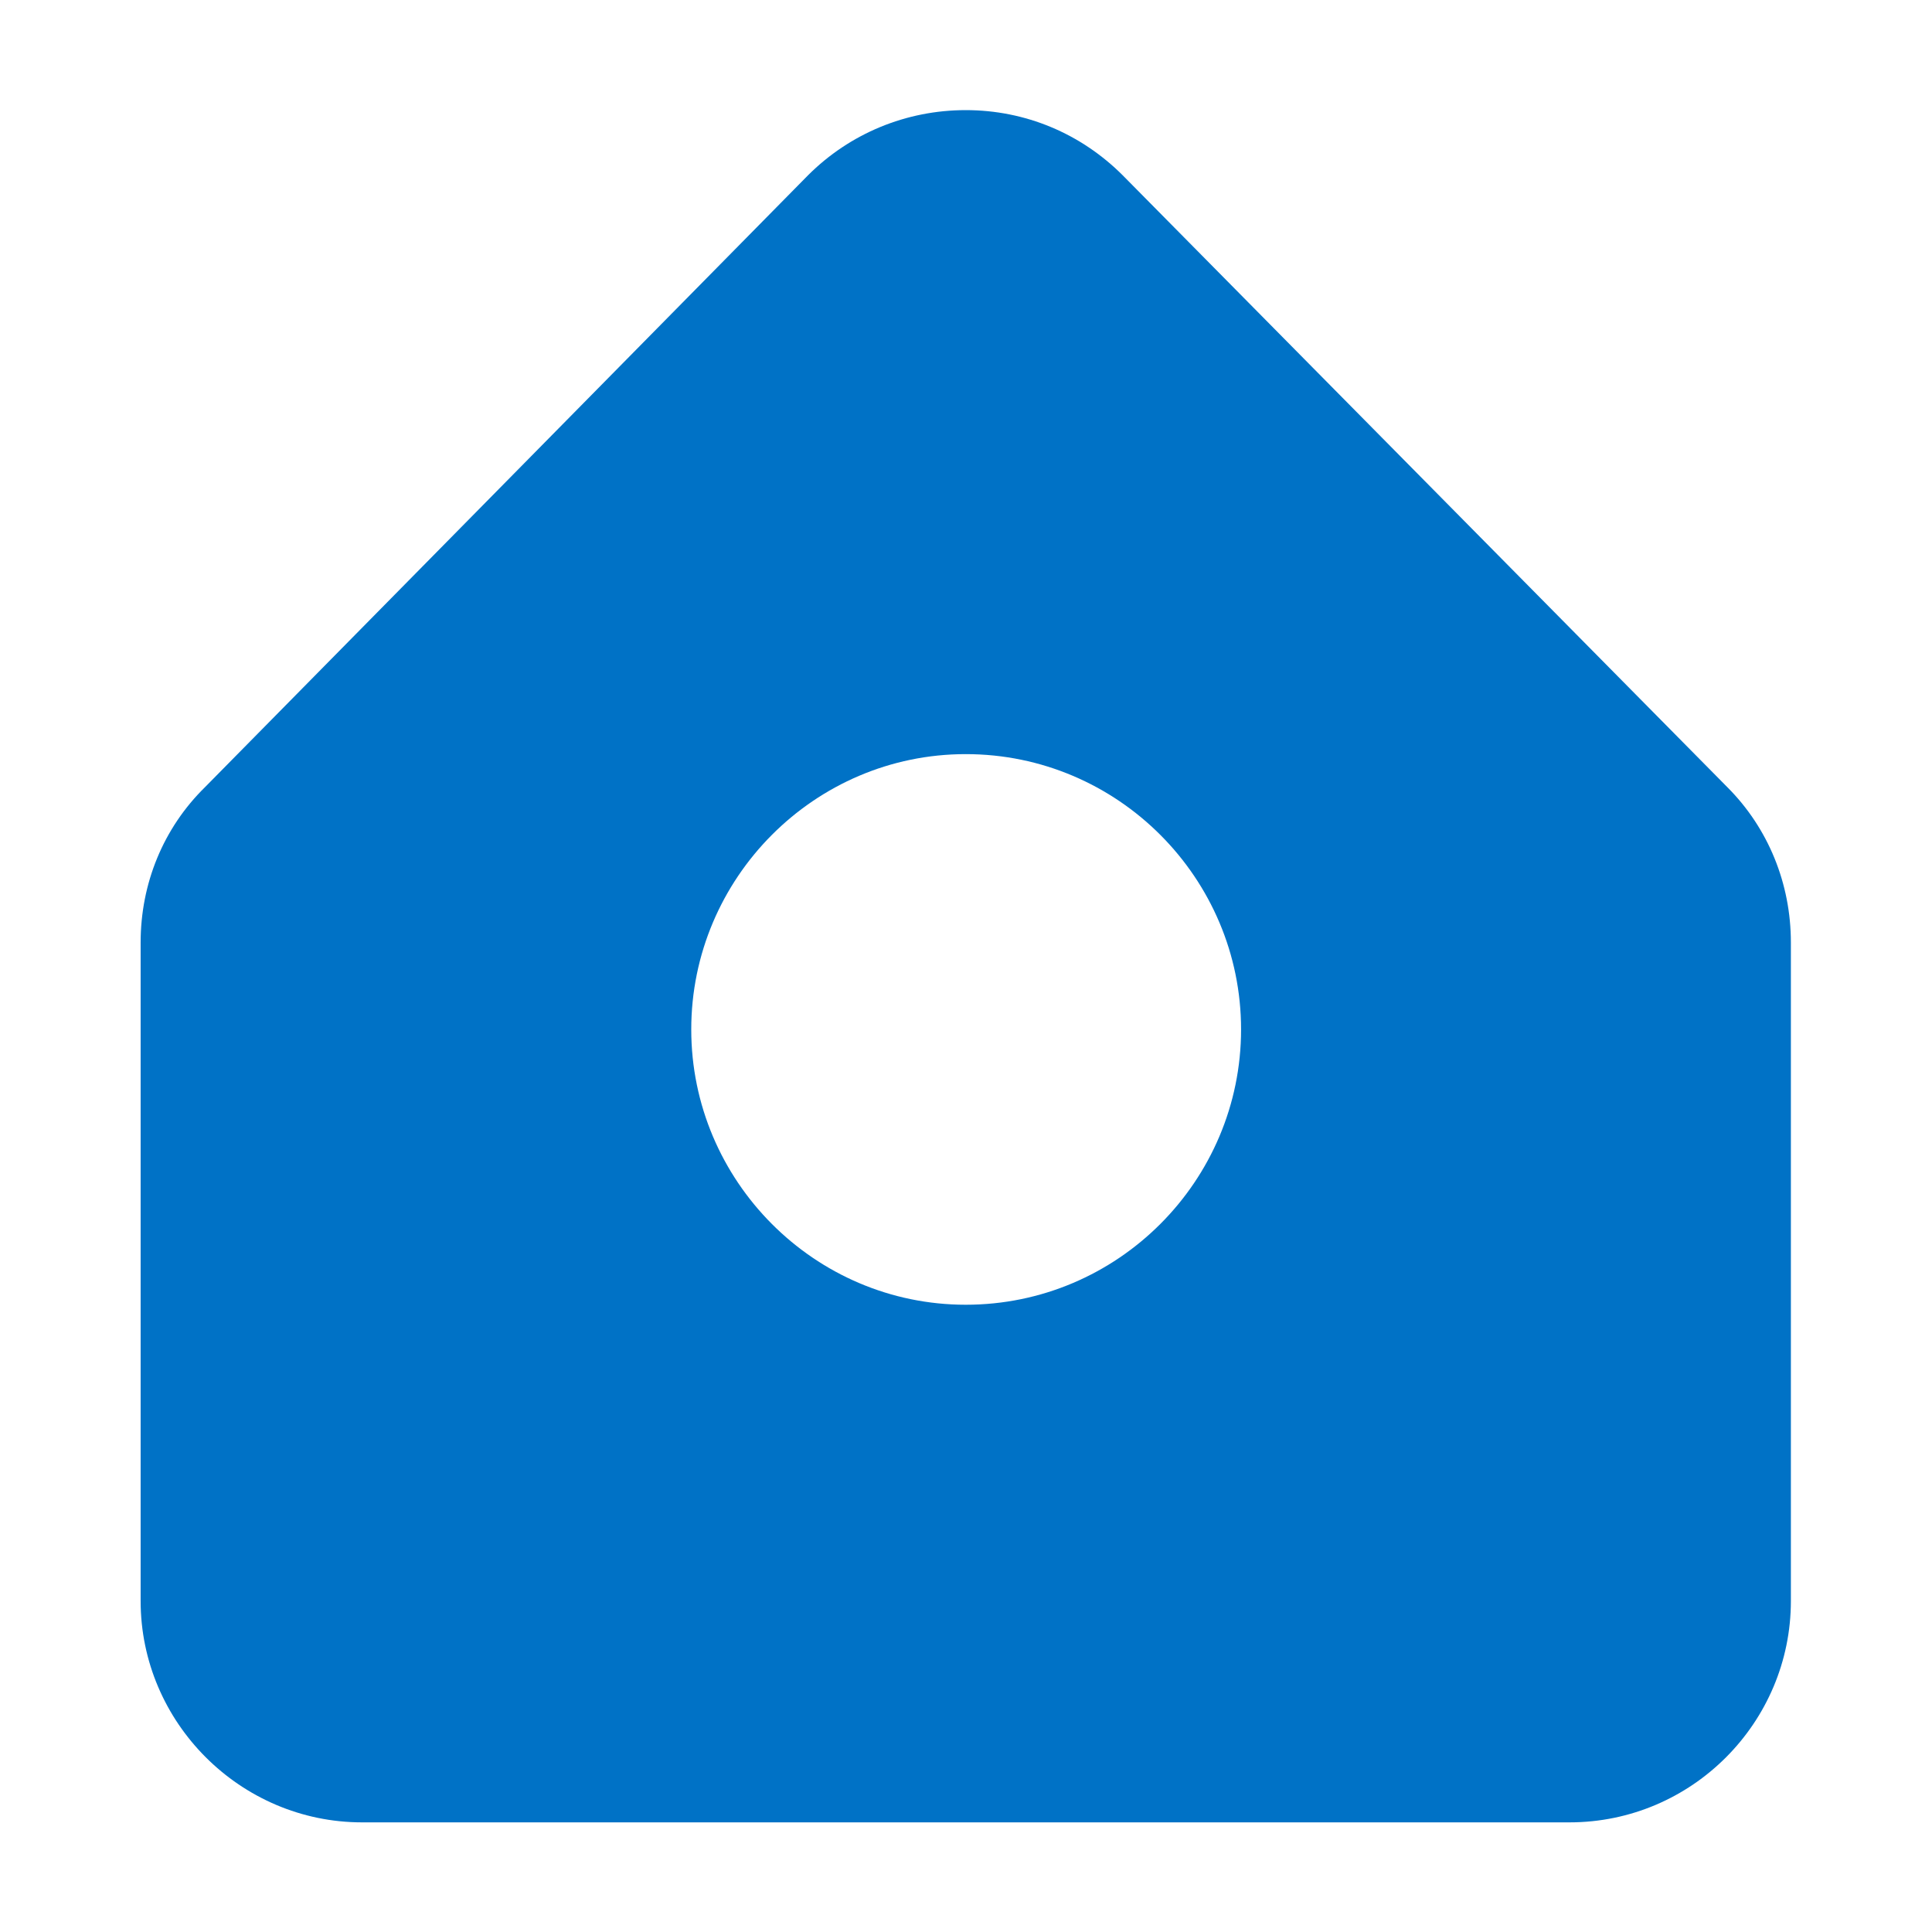 <?xml version="1.0" encoding="utf-8"?>
<!-- Generator: Adobe Illustrator 25.4.1, SVG Export Plug-In . SVG Version: 6.00 Build 0)  -->
<svg version="1.1" id="Layer_1" xmlns="http://www.w3.org/2000/svg" xmlns:xlink="http://www.w3.org/1999/xlink" x="0px" y="0px"
	 viewBox="0 0 24 24" style="enable-background:new 0 0 24 24;" xml:space="preserve">
<style type="text/css">
	.st0{fill:#0072C6;}
</style>
<path class="st0" d="M21.457,9.778l-7.51-7.6c-0.52-0.52-1.21-0.81-1.95-0.81s-1.44,0.29-1.96,0.81l-7.49,7.6
	c-0.52,0.51-0.8,1.2-0.8,1.93v8.18c0,1.51,1.24,2.75,2.75,2.75h15c1.52,0,2.75-1.24,2.75-2.75v-8.18
	C22.247,10.978,21.967,10.288,21.457,9.778z M11.997,16.208c-1.88,0-3.41-1.54-3.41-3.42c0-1.88,1.53-3.42,3.41-3.42
	c1.89,0,3.42,1.54,3.42,3.42C15.417,14.668,13.887,16.208,11.997,16.208z"/>
</svg>
